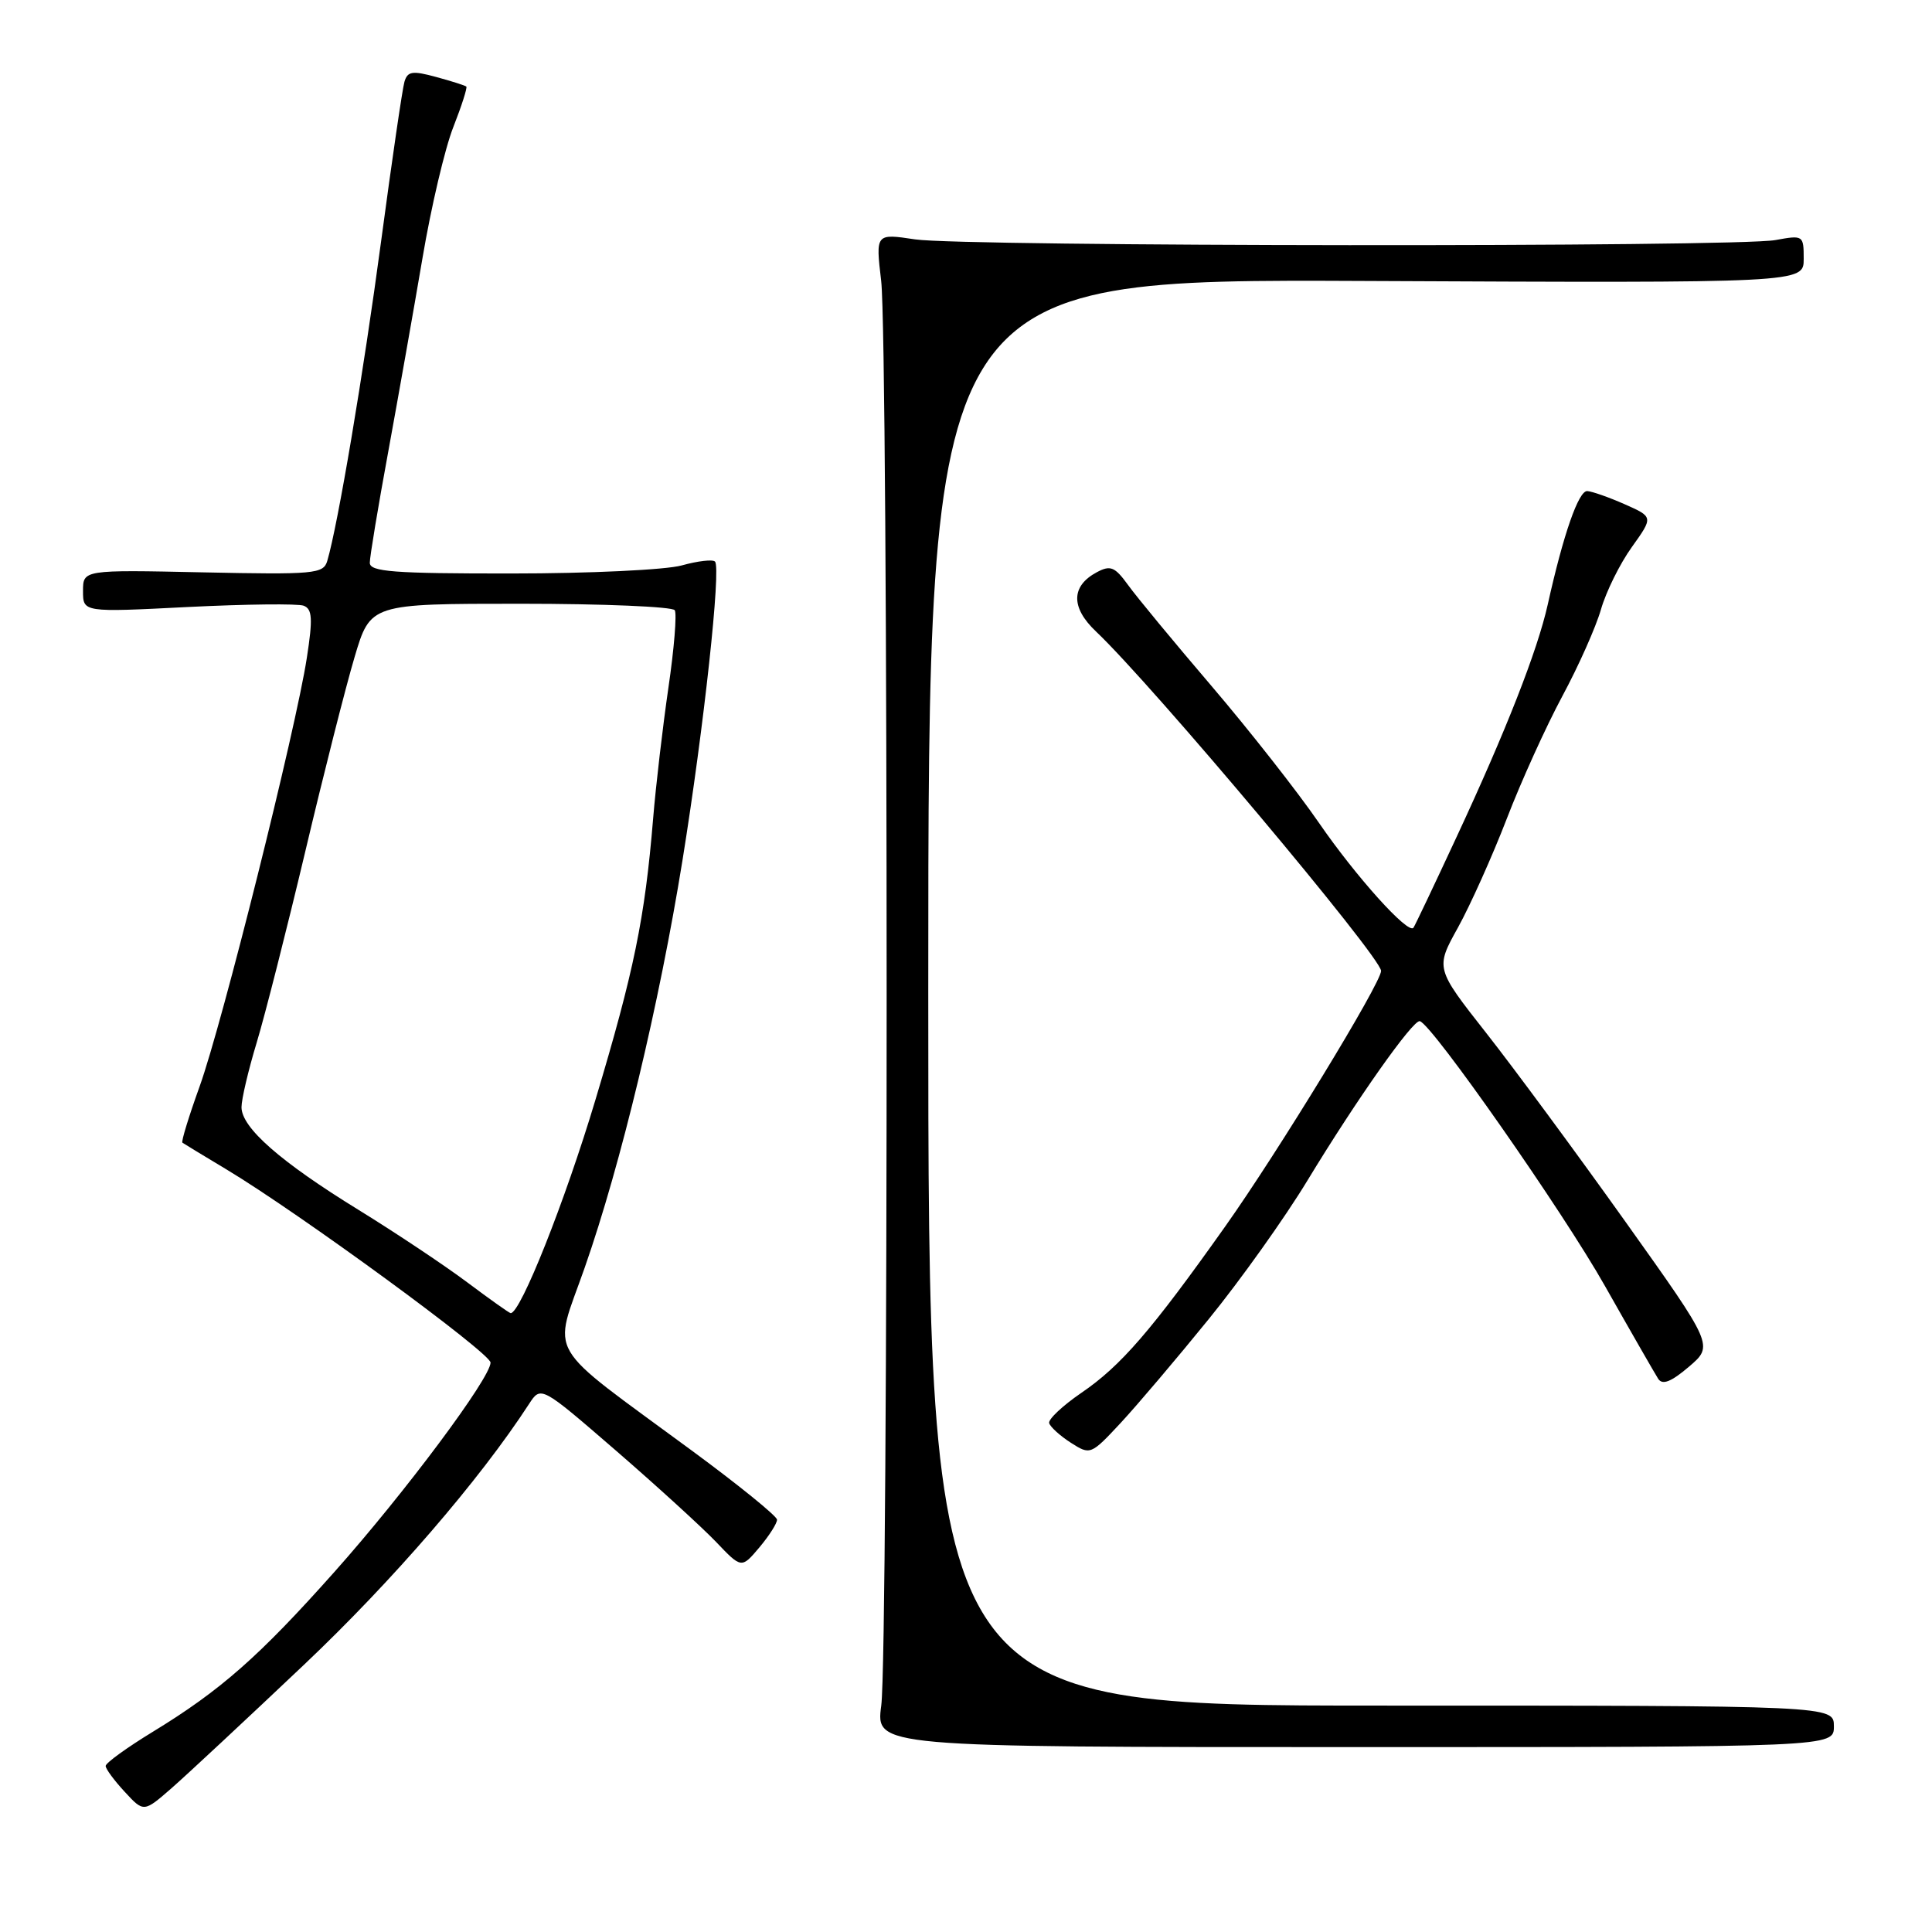 <?xml version="1.0" encoding="UTF-8" standalone="no"?>
<!DOCTYPE svg PUBLIC "-//W3C//DTD SVG 1.1//EN" "http://www.w3.org/Graphics/SVG/1.1/DTD/svg11.dtd" >
<svg xmlns="http://www.w3.org/2000/svg" xmlns:xlink="http://www.w3.org/1999/xlink" version="1.1" viewBox="0 0 256 256">
 <g >
 <path fill="currentColor"
d=" M 40.30 220.57 C 52.00 209.49 63.56 196.10 70.09 186.05 C 71.67 183.61 71.67 183.61 81.59 192.19 C 87.04 196.91 93.02 202.37 94.88 204.31 C 98.25 207.85 98.25 207.85 100.63 205.03 C 101.93 203.48 102.98 201.83 102.96 201.36 C 102.94 200.89 97.88 196.78 91.71 192.24 C 71.82 177.58 73.26 180.04 77.48 167.96 C 82.29 154.22 87.35 133.10 90.44 113.95 C 93.27 96.37 95.57 75.23 94.74 74.41 C 94.44 74.10 92.46 74.33 90.34 74.92 C 88.23 75.51 78.06 75.99 67.75 75.99 C 52.13 76.00 49.00 75.76 49.00 74.57 C 49.00 73.78 50.10 67.14 51.45 59.82 C 52.79 52.49 54.83 40.97 55.98 34.21 C 57.12 27.45 58.96 19.63 60.07 16.83 C 61.17 14.03 61.94 11.62 61.79 11.47 C 61.63 11.33 59.83 10.75 57.79 10.20 C 54.64 9.34 54.00 9.44 53.59 10.84 C 53.32 11.75 51.93 21.26 50.50 31.96 C 48.15 49.54 44.78 69.55 43.36 74.34 C 42.85 76.04 41.64 76.15 26.90 75.84 C 11.00 75.50 11.00 75.50 11.00 78.32 C 11.00 81.14 11.00 81.14 24.92 80.43 C 32.58 80.05 39.47 79.97 40.24 80.26 C 41.38 80.70 41.46 81.98 40.66 87.15 C 39.21 96.61 29.44 135.67 26.45 143.96 C 25.02 147.93 23.99 151.28 24.17 151.41 C 24.35 151.54 26.98 153.14 30.00 154.95 C 39.69 160.77 65.00 179.29 65.00 180.55 C 65.00 182.58 53.66 197.79 44.30 208.30 C 34.34 219.49 29.23 223.99 20.25 229.47 C 16.81 231.57 14.00 233.60 14.00 234.00 C 14.00 234.39 15.14 235.93 16.53 237.43 C 19.05 240.16 19.05 240.16 22.78 236.90 C 24.82 235.11 32.71 227.76 40.30 220.57 Z  M 243.00 228.75 C 243.00 226.00 243.00 226.00 183.00 226.00 C 123.00 226.00 123.00 226.00 123.00 131.48 C 123.00 36.97 123.00 36.97 181.00 37.23 C 239.00 37.50 239.00 37.50 239.00 34.31 C 239.00 31.17 238.94 31.14 235.25 31.81 C 230.05 32.77 127.71 32.68 121.26 31.72 C 116.02 30.93 116.02 30.93 116.76 37.22 C 117.72 45.37 117.73 218.78 116.77 226.00 C 116.04 231.50 116.04 231.50 179.52 231.50 C 243.00 231.50 243.00 231.50 243.00 228.75 Z  M 160.17 174.78 C 164.39 169.59 170.28 161.32 173.25 156.41 C 179.78 145.65 187.26 135.05 188.14 135.31 C 189.81 135.80 207.09 160.52 212.67 170.41 C 216.12 176.51 219.30 182.04 219.72 182.70 C 220.28 183.56 221.43 183.11 223.79 181.10 C 227.07 178.30 227.07 178.30 215.39 161.90 C 208.96 152.88 200.67 141.63 196.95 136.90 C 190.19 128.30 190.19 128.30 193.19 122.90 C 194.83 119.93 197.74 113.45 199.65 108.50 C 201.55 103.55 204.87 96.24 207.02 92.24 C 209.17 88.25 211.47 83.08 212.14 80.74 C 212.81 78.41 214.64 74.70 216.22 72.50 C 219.08 68.50 219.08 68.50 215.29 66.82 C 213.21 65.90 210.97 65.11 210.32 65.07 C 209.17 65.00 207.15 70.80 205.08 80.12 C 203.72 86.21 199.55 96.86 192.96 111.00 C 190.02 117.33 187.47 122.69 187.29 122.93 C 186.60 123.86 179.68 116.17 174.76 109.02 C 171.92 104.89 165.52 96.74 160.55 90.92 C 155.57 85.09 150.58 79.06 149.47 77.51 C 147.72 75.10 147.14 74.86 145.34 75.82 C 141.91 77.65 141.87 80.50 145.22 83.67 C 152.73 90.78 183.00 126.83 183.00 128.65 C 182.99 130.28 169.36 152.62 162.34 162.52 C 152.53 176.36 148.50 181.01 143.27 184.57 C 140.79 186.27 138.88 188.07 139.02 188.57 C 139.17 189.08 140.46 190.25 141.89 191.17 C 144.47 192.82 144.54 192.79 148.50 188.54 C 150.70 186.17 155.95 179.98 160.17 174.78 Z  M 61.93 169.93 C 58.94 167.69 52.45 163.36 47.50 160.31 C 37.15 153.94 32.00 149.42 32.00 146.71 C 32.00 145.66 32.90 141.82 34.01 138.16 C 35.12 134.49 38.01 123.10 40.45 112.83 C 42.88 102.56 45.82 90.97 46.98 87.08 C 49.08 80.00 49.08 80.00 68.98 80.00 C 79.93 80.00 89.12 80.39 89.41 80.86 C 89.70 81.33 89.33 85.94 88.57 91.11 C 87.82 96.27 86.90 104.10 86.54 108.50 C 85.45 121.68 84.01 128.69 78.89 145.76 C 74.87 159.18 68.98 174.00 67.67 174.00 C 67.50 174.00 64.92 172.17 61.93 169.93 Z "/>
</g>
</svg>
